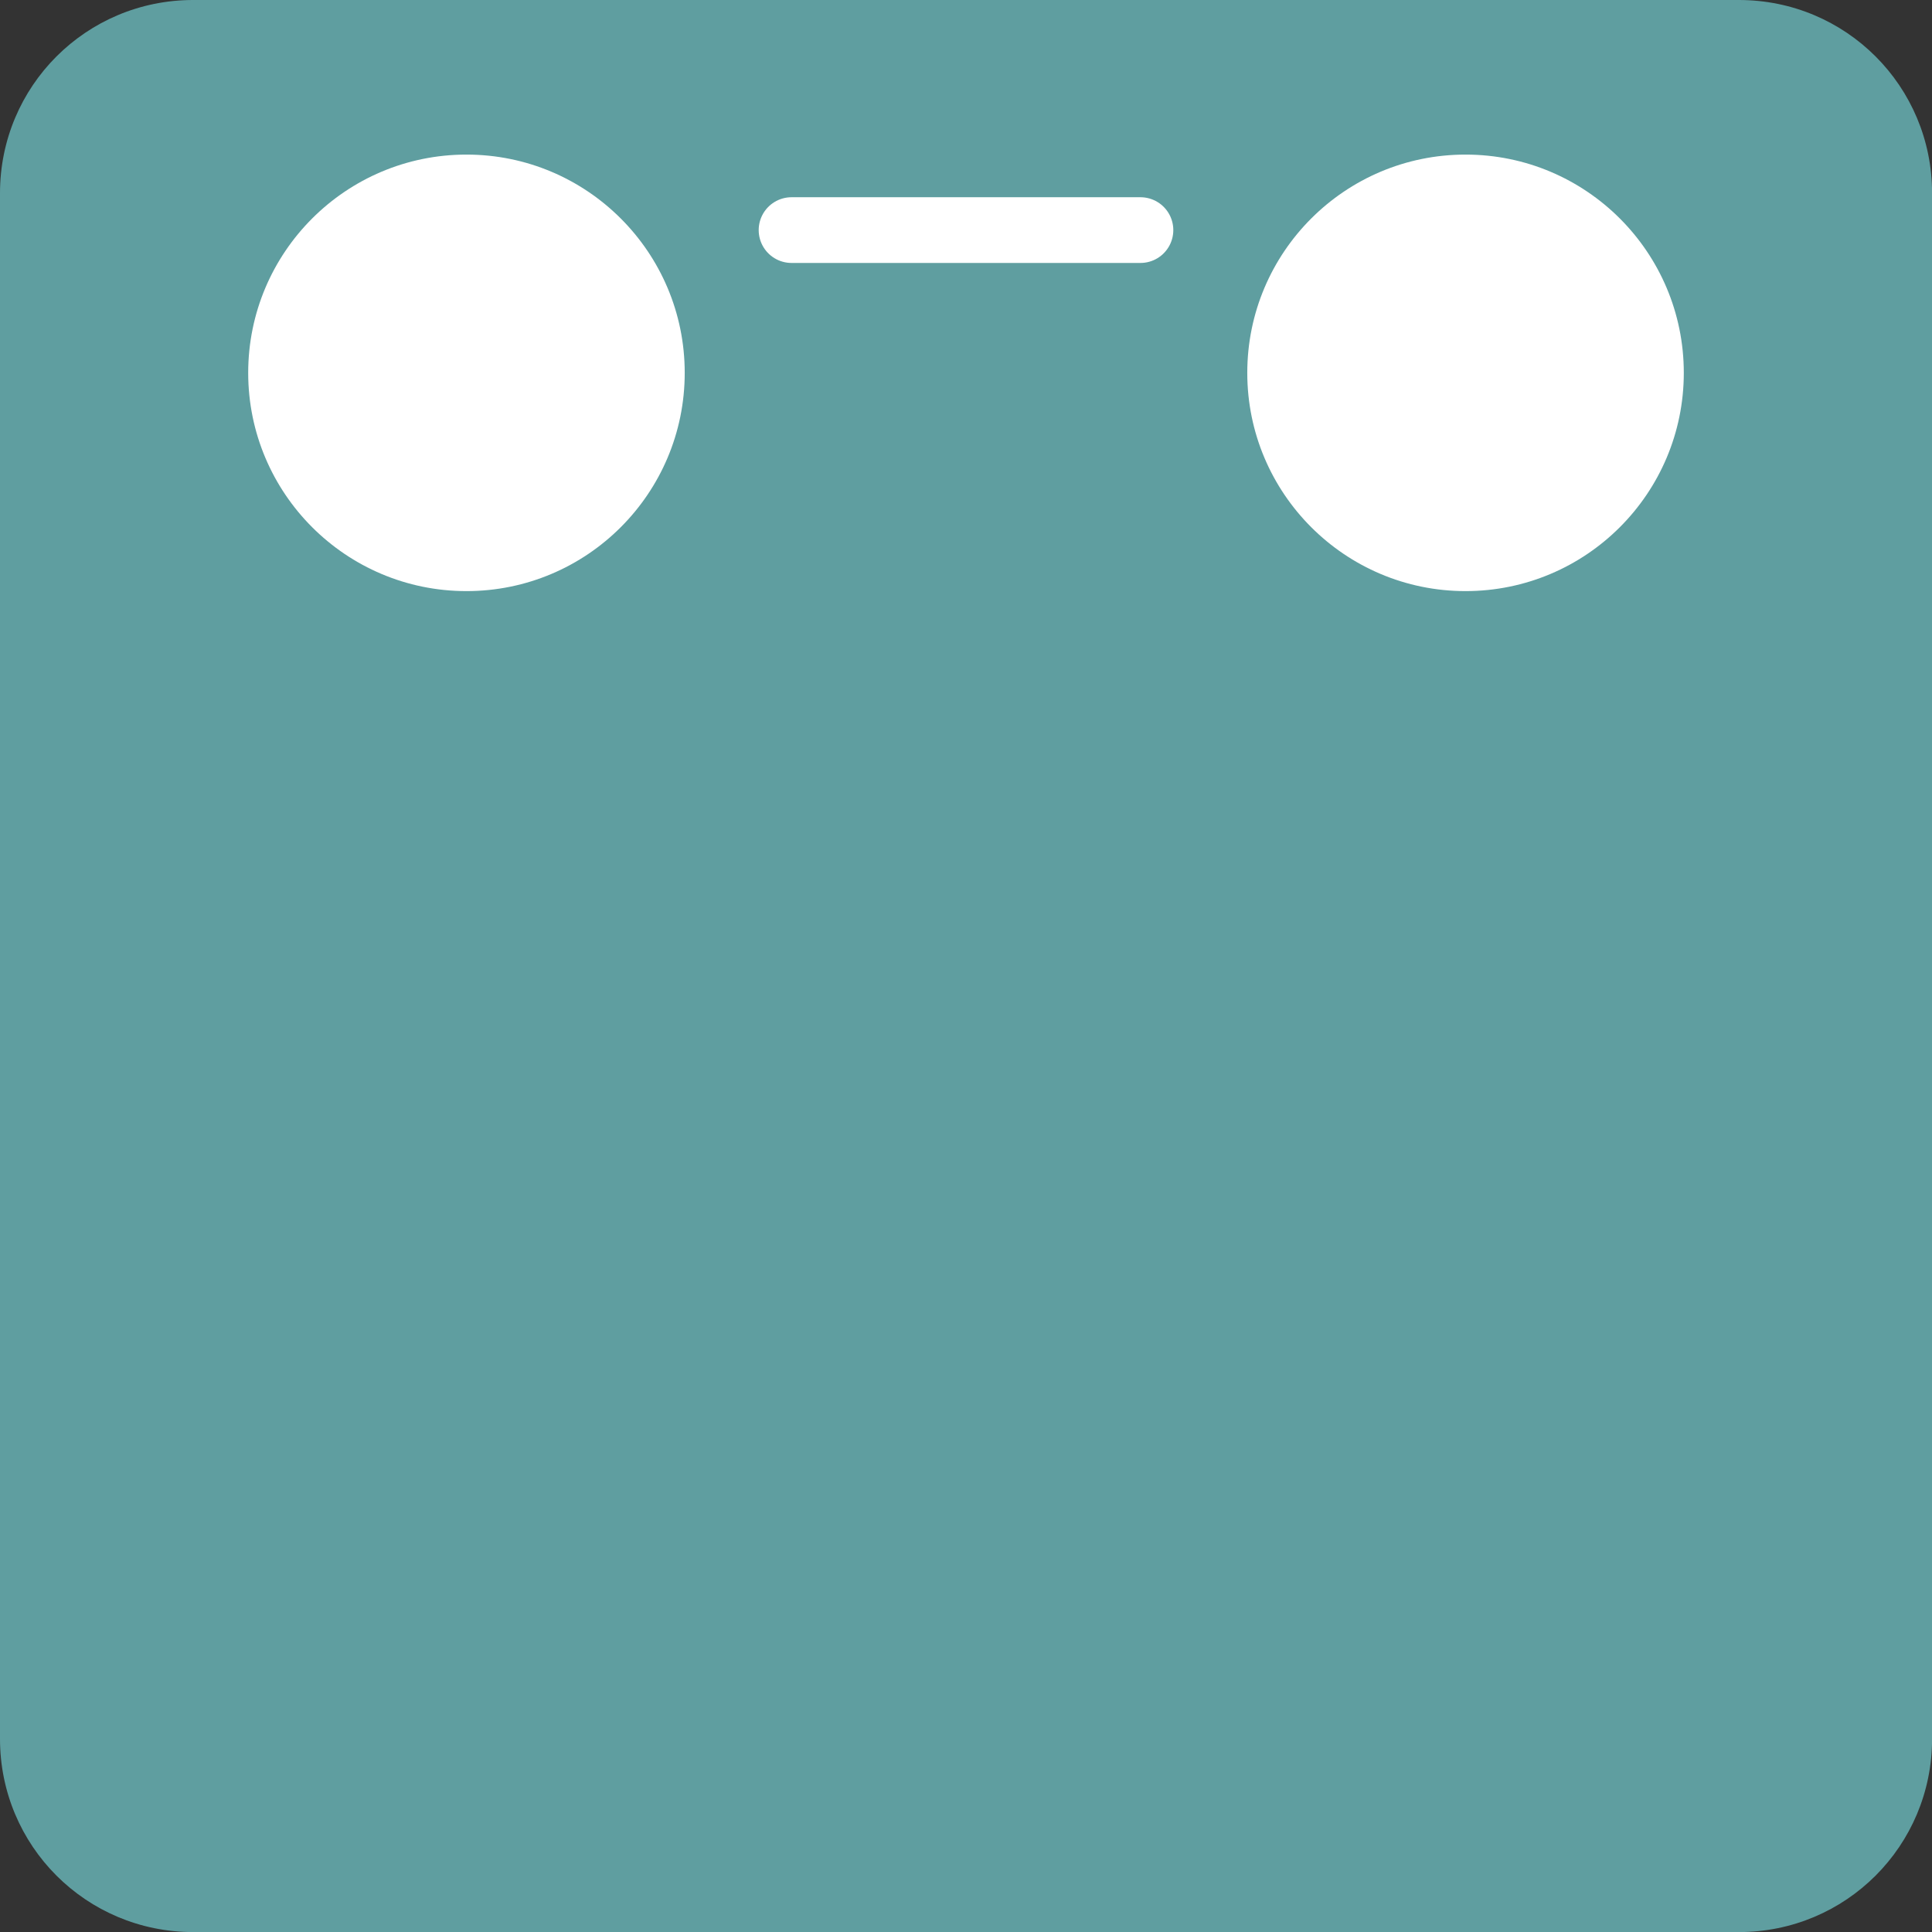<?xml version="1.0" encoding="UTF-8" standalone="no"?>
<!-- Created with Inkscape (http://www.inkscape.org/) -->

<svg
   width="26.458mm"
   height="26.458mm"
   viewBox="0 0 26.458 26.458"
   version="1.1"
   id="svg1"
   inkscape:version="1.4 (86a8ad7, 2024-10-11)"
   sodipodi:docname="guy.svg"
   xmlns:inkscape="http://www.inkscape.org/namespaces/inkscape"
   xmlns:sodipodi="http://sodipodi.sourceforge.net/DTD/sodipodi-0.dtd"
   xmlns="http://www.w3.org/2000/svg"
   xmlns:svg="http://www.w3.org/2000/svg">
  <rect x="0" y="0" width="26.458" height="26.458" fill="#333333" stroke="none"/>
  <sodipodi:namedview
     id="namedview1"
     pagecolor="#505050"
     bordercolor="#eeeeee"
     borderopacity="1"
     inkscape:showpageshadow="0"
     inkscape:pageopacity="0"
     inkscape:pagecheckerboard="0"
     inkscape:deskcolor="#505050"
     inkscape:document-units="mm"
     inkscape:zoom="5.537542"
     inkscape:cx="22.031436"
     inkscape:cy="71.240995"
     inkscape:window-width="1920"
     inkscape:window-height="991"
     inkscape:window-x="-9"
     inkscape:window-y="-9"
     inkscape:window-maximized="1"
     inkscape:current-layer="layer1"
     labelstyle="below"
     borderlayer="false" />
  <defs
     id="defs1" />
  <g
     inkscape:label="Layer 1"
     inkscape:groupmode="layer"
     id="layer1"
     transform="translate(-91.771,-135.271)">
    <path
       id="rect1"
       style="fill:#5f9ea0;stroke-width:2.8;stroke-linecap:square;stroke-dasharray:22.4, 5.6, 2.8, 5.6;paint-order:stroke fill markers"
       d="m 94.417,135.271 h 21.167 c 1.466,0 2.646,1.18 2.646,2.646 v 21.167 c 0,1.466 -1.18,2.646 -2.646,2.646 H 94.417 c -1.466,0 -2.646,-1.18 -2.646,-2.646 v -21.167 c 0,-1.466 1.18,-2.646 2.646,-2.646 z" />
    <g
       id="g2">
      <circle
         style="fill:#ffffff;fill-opacity:1;stroke-width:3.931;stroke-linecap:square;stroke-dasharray:31.451, 7.863, 3.931, 7.863;paint-order:stroke fill markers"
         id="path1"
         cx="-111.841"
         cy="140.377"
         r="2.989"
         transform="scale(-1,1)" />
      <circle
         style="fill:#ffffff;fill-opacity:1;stroke-width:3.931;stroke-linecap:square;stroke-dasharray:31.451, 7.863, 3.931, 7.863;paint-order:stroke fill markers"
         id="path1-8"
         cx="-98.159"
         cy="140.377"
         r="2.989"
         transform="scale(-1,1)" />
      <path
         style="fill:#ffffff;fill-opacity:1;stroke:#ffffff;stroke-width:0.9;stroke-linecap:round;stroke-dasharray:7.2, 1.8, 0.9, 1.8;stroke-dashoffset:0;stroke-opacity:1;paint-order:stroke fill markers"
         d="m 102.611,138.422 h 4.778"
         id="path2" />
    </g>
  </g>
</svg>
